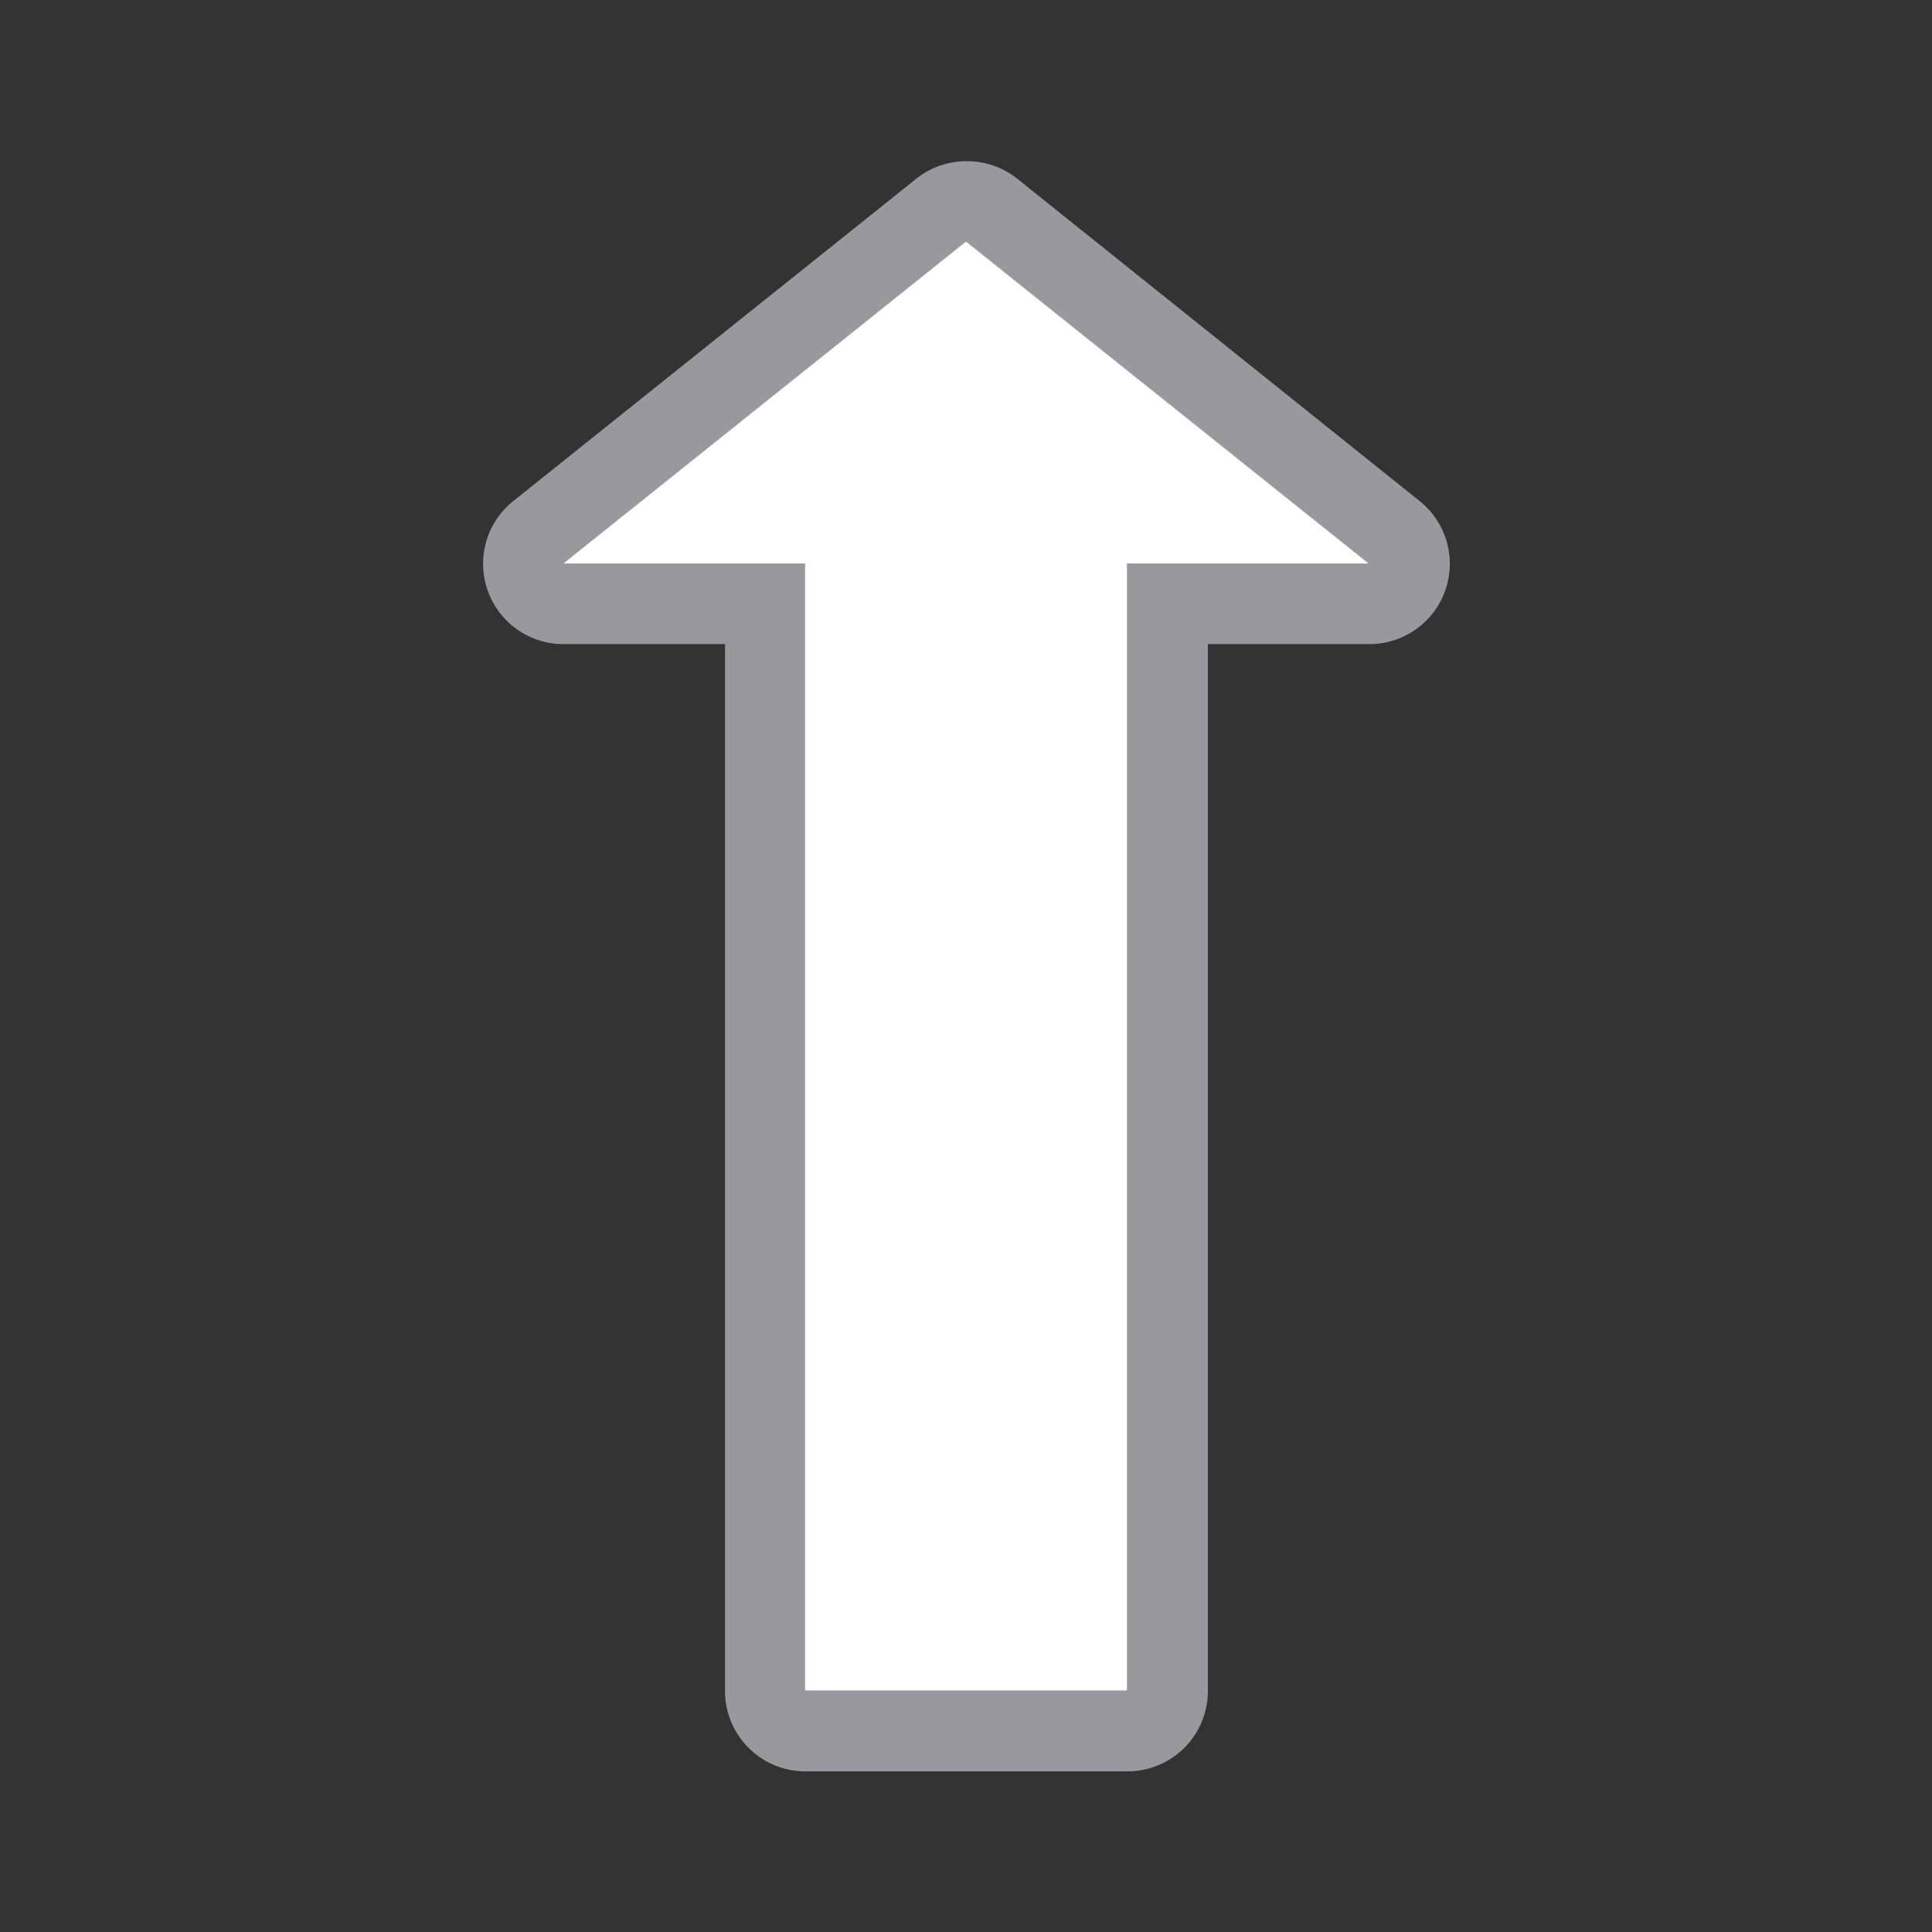 <svg height="24" viewBox="0 0 6.35 6.35" width="24" xmlns="http://www.w3.org/2000/svg"><rect x="0" y="0" width="6.35" height="6.35" fill="#333333" stroke="none"/><g transform="translate(0 -290.65)"><path d="m3.17 291.18a.264.264 0 0 0 -.158.057l-1.324 1.059a.264.264 0 0 0 .164.471h.531v3.441a.264.264 0 0 0 .264.264h1.059a.264.264 0 0 0 .264-.264v-3.441h.529a.264.264 0 0 0 .166-.471l-1.322-1.059a.264.264 0 0 0 -.172-.057z" fill="#98989d"/><path d="m1.852 292.502h.794v3.704h1.058v-3.704h.794l-1.323-1.058z" fill="#fff"/></g></svg>